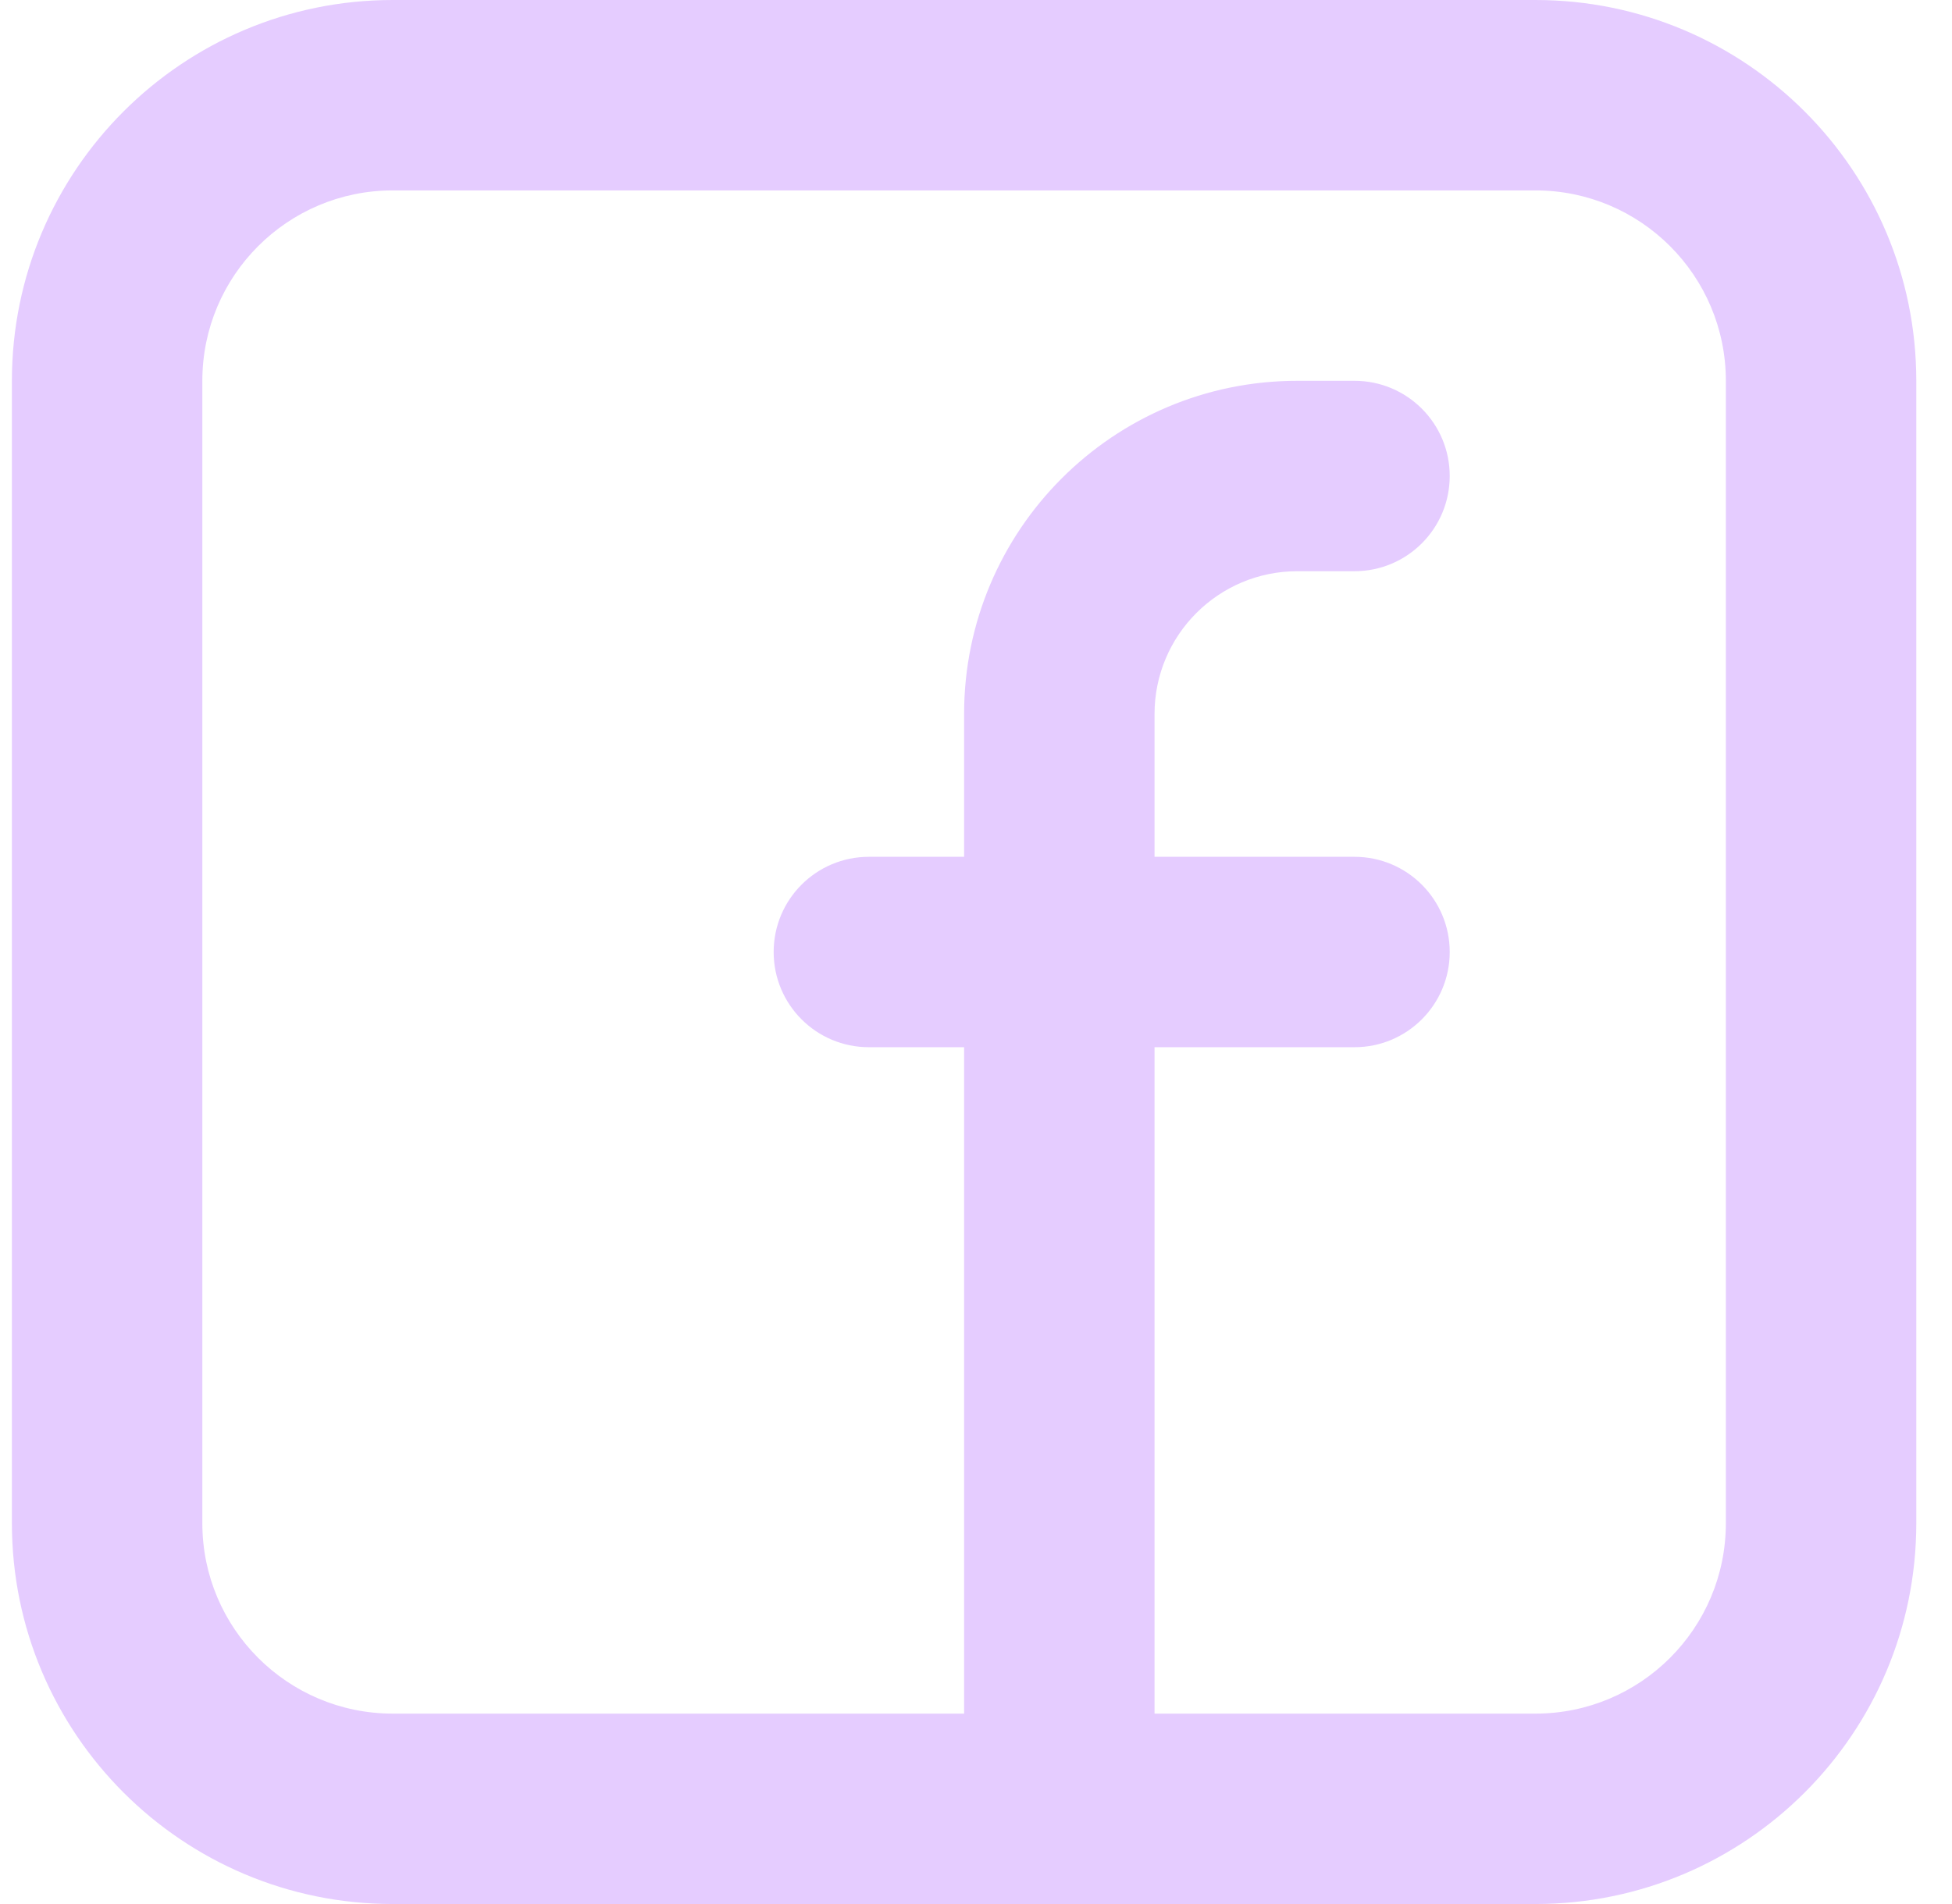 <svg width="41" height="40" viewBox="0 0 41 40" fill="none" xmlns="http://www.w3.org/2000/svg">
<path fill-rule="evenodd" clip-rule="evenodd" d="M0.25 8C0.25 3.582 3.832 0 8.25 0H32.25C36.668 0 40.25 3.582 40.25 8V32C40.25 36.418 36.668 40 32.25 40H8.25C3.832 40 0.25 36.418 0.25 32V8ZM8.25 4C6.041 4 4.25 5.791 4.25 8V32C4.25 34.209 6.041 36 8.25 36H20.25V22H18.25C17.145 22 16.25 21.105 16.25 20C16.25 18.895 17.145 18 18.25 18H20.25V15C20.25 11.134 23.384 8 27.25 8H28.45C29.555 8 30.45 8.895 30.45 10C30.45 11.105 29.555 12 28.45 12H27.25C25.593 12 24.25 13.343 24.25 15V18H28.45C29.555 18 30.45 18.895 30.45 20C30.45 21.105 29.555 22 28.45 22H24.25V36H32.25C34.459 36 36.25 34.209 36.25 32V8C36.25 5.791 34.459 4 32.25 4H8.25Z" fill="#E5CCFF"/>
</svg>
